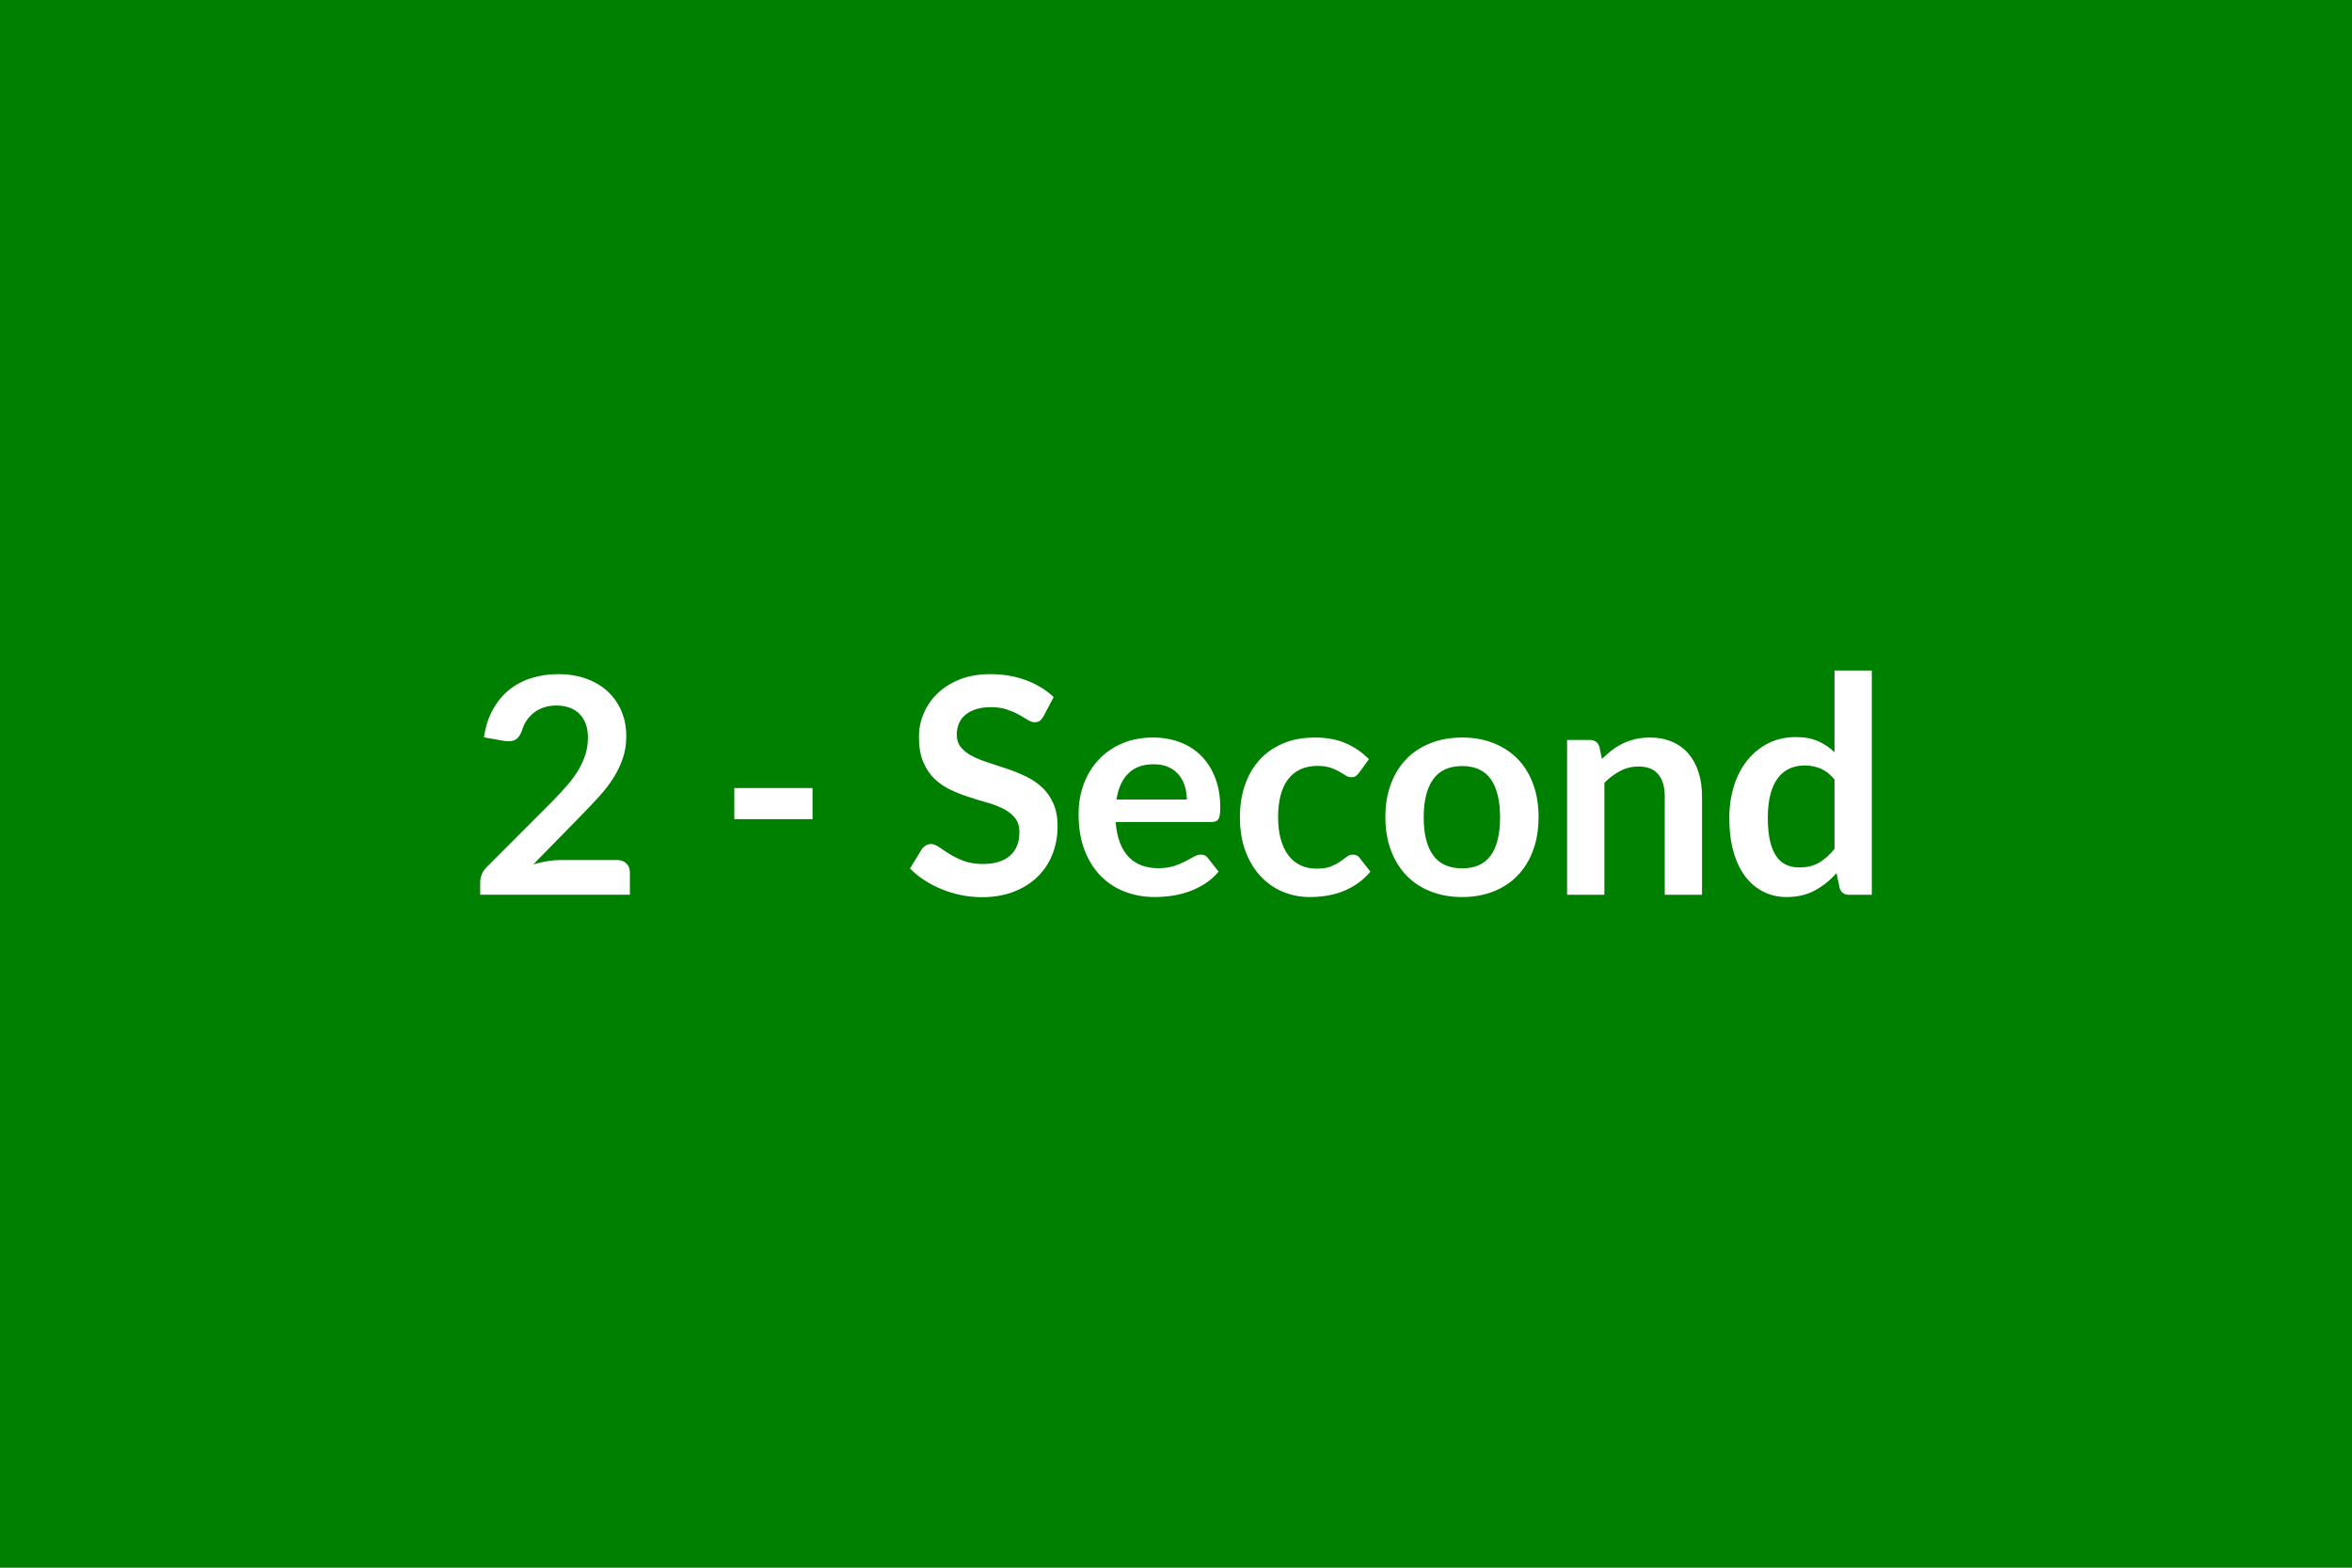 <svg xmlns="http://www.w3.org/2000/svg" width="600" height="400" viewBox="0 0 600 400"><rect width="100%" height="100%" fill="#008000"/><path fill="#FFFFFF" d="M143.055 219.435h14.28q1.54 0 2.45.87.9.87.9 2.29v5.7h-38.19v-3.16q0-.96.4-2.02.41-1.06 1.29-1.9l16.91-16.94q2.11-2.16 3.79-4.12 1.67-1.97 2.79-3.89 1.12-1.93 1.71-3.91.6-1.98.6-4.18 0-2-.58-3.52t-1.63-2.56q-1.06-1.04-2.55-1.56-1.48-.52-3.33-.52-1.69 0-3.13.48-1.45.48-2.56 1.35-1.12.87-1.89 2.02-.77 1.16-1.16 2.54-.65 1.77-1.69 2.35t-3 .27l-5.01-.89q.58-4 2.24-7.02 1.65-3.02 4.13-5.05 2.49-2.02 5.7-3.04 3.22-1.02 6.91-1.02 3.85 0 7.05 1.14 3.19 1.13 5.47 3.21 2.27 2.08 3.54 5.01 1.27 2.92 1.27 6.51 0 3.08-.91 5.69-.9 2.62-2.42 5.01-1.52 2.38-3.56 4.62-2.04 2.23-4.28 4.54l-12.55 12.82q1.81-.54 3.6-.83t3.41-.29m44.27-10.43v-7.93h19.95v7.93zm81.47-31.15-2.58 4.89q-.46.81-.98 1.18-.52.36-1.29.36-.81 0-1.75-.59-.95-.6-2.25-1.33-1.31-.73-3.07-1.33-1.75-.6-4.13-.6-2.16 0-3.78.52-1.61.52-2.71 1.45-1.1.92-1.64 2.21t-.54 2.83q0 1.97 1.1 3.27 1.1 1.31 2.91 2.24 1.81.92 4.12 1.65t4.73 1.56q2.43.83 4.74 1.93 2.31 1.09 4.12 2.77 1.81 1.67 2.9 4.1 1.1 2.42 1.1 5.89 0 3.77-1.29 7.06-1.29 3.3-3.77 5.74-2.48 2.45-6.07 3.85-3.58 1.41-8.2 1.41-2.65 0-5.23-.52t-4.95-1.49q-2.37-.96-4.45-2.31-2.07-1.34-3.69-3l3.04-4.97q.38-.53 1-.9t1.31-.37q.96 0 2.08.79t2.66 1.76q1.54.96 3.6 1.75 2.05.79 4.94.79 4.43 0 6.86-2.1 2.42-2.1 2.42-6.03 0-2.19-1.1-3.58-1.09-1.38-2.9-2.33-1.81-.94-4.12-1.59-2.31-.66-4.7-1.43t-4.7-1.85-4.12-2.81-2.9-4.33q-1.1-2.6-1.1-6.41 0-3.04 1.21-5.93 1.22-2.89 3.53-5.12t5.69-3.58q3.39-1.35 7.78-1.35 4.93 0 9.09 1.54 4.15 1.54 7.08 4.31m16.02 26.15h17.94q0-1.85-.52-3.49-.52-1.63-1.56-2.87-1.04-1.23-2.64-1.94t-3.71-.71q-4.12 0-6.49 2.35-2.37 2.34-3.02 6.66m24.25 5.73h-24.45q.23 3.04 1.08 5.26.85 2.21 2.23 3.66 1.39 1.44 3.3 2.15 1.9.71 4.21.71t3.99-.53q1.67-.54 2.92-1.2 1.25-.65 2.2-1.19.94-.54 1.83-.54 1.19 0 1.77.88l2.73 3.47q-1.58 1.85-3.54 3.1t-4.1 2-4.35 1.06q-2.22.31-4.29.31-4.12 0-7.67-1.37-3.54-1.37-6.16-4.04-2.61-2.68-4.12-6.62-1.5-3.95-1.5-9.15 0-4.04 1.31-7.6t3.76-6.2q2.44-2.64 5.96-4.18 3.53-1.54 7.95-1.54 3.74 0 6.89 1.2 3.16 1.19 5.43 3.48t3.56 5.62 1.29 7.61q0 2.15-.46 2.9t-1.77.75m40.16-16.05-2.51 3.46q-.42.54-.82.85-.41.31-1.18.31-.73 0-1.42-.44-.7-.45-1.66-1.01-.96-.55-2.29-1-1.33-.44-3.29-.44-2.5 0-4.39.91-1.89.9-3.14 2.59-1.25 1.7-1.86 4.1-.62 2.41-.62 5.45 0 3.16.67 5.62.68 2.47 1.95 4.14 1.27 1.68 3.08 2.54 1.81.87 4.08.87t3.68-.56q1.4-.56 2.36-1.23.97-.67 1.68-1.23t1.6-.56q1.15 0 1.73.88l2.73 3.47q-1.58 1.85-3.42 3.1-1.85 1.25-3.84 2-1.98.75-4.08 1.06-2.09.31-4.17.31-3.66 0-6.9-1.37-3.23-1.37-5.65-3.98-2.43-2.62-3.84-6.41-1.4-3.8-1.4-8.65 0-4.35 1.25-8.06 1.25-3.72 3.68-6.43 2.42-2.72 6-4.26t8.24-1.54q4.43 0 7.76 1.43 3.33 1.42 5.99 4.08m23.79-5.51q4.39 0 7.99 1.43 3.6 1.42 6.16 4.04t3.94 6.39q1.39 3.77 1.39 8.43 0 4.7-1.39 8.47-1.38 3.78-3.94 6.43-2.56 2.66-6.16 4.08-3.6 1.43-7.99 1.43-4.43 0-8.05-1.43-3.62-1.42-6.18-4.08-2.56-2.65-3.96-6.43-1.41-3.77-1.41-8.47 0-4.66 1.41-8.43 1.4-3.77 3.96-6.39t6.18-4.04q3.62-1.43 8.05-1.43m0 33.38q4.93 0 7.3-3.31 2.36-3.31 2.36-9.7t-2.36-9.74q-2.37-3.35-7.3-3.35-5.01 0-7.41 3.37-2.41 3.37-2.41 9.72t2.41 9.68q2.4 3.33 7.41 3.33m35-31.03.65 3.12q1.19-1.19 2.52-2.21t2.81-1.74q1.49-.71 3.18-1.11 1.69-.41 3.7-.41 3.23 0 5.73 1.1t4.18 3.08q1.67 1.98 2.54 4.74.87 2.75.87 6.06v25.14h-9.51v-25.14q0-3.62-1.66-5.6-1.65-1.99-5.04-1.99-2.47 0-4.62 1.12-2.16 1.12-4.08 3.04v28.57h-9.51v-39.5h5.81q1.85 0 2.43 1.73m59.98 26.07v-17.71q-1.62-1.97-3.52-2.78-1.91-.8-4.1-.8-2.16 0-3.89.8-1.73.81-2.97 2.45-1.23 1.63-1.88 4.16-.66 2.52-.66 5.95 0 3.46.56 5.87.56 2.4 1.6 3.92t2.54 2.2q1.5.67 3.35.67 2.96 0 5.04-1.23t3.93-3.5m0-45.51h9.51v57.21h-5.81q-1.89 0-2.39-1.73l-.81-3.81q-2.39 2.73-5.49 4.42-3.1 1.7-7.22 1.7-3.23 0-5.92-1.35-2.7-1.35-4.64-3.91-1.95-2.56-3.01-6.33t-1.06-8.62q0-4.39 1.2-8.17 1.19-3.77 3.42-6.54 2.24-2.77 5.36-4.33 3.11-1.56 7-1.56 3.31 0 5.66 1.04t4.2 2.81z"/></svg>
